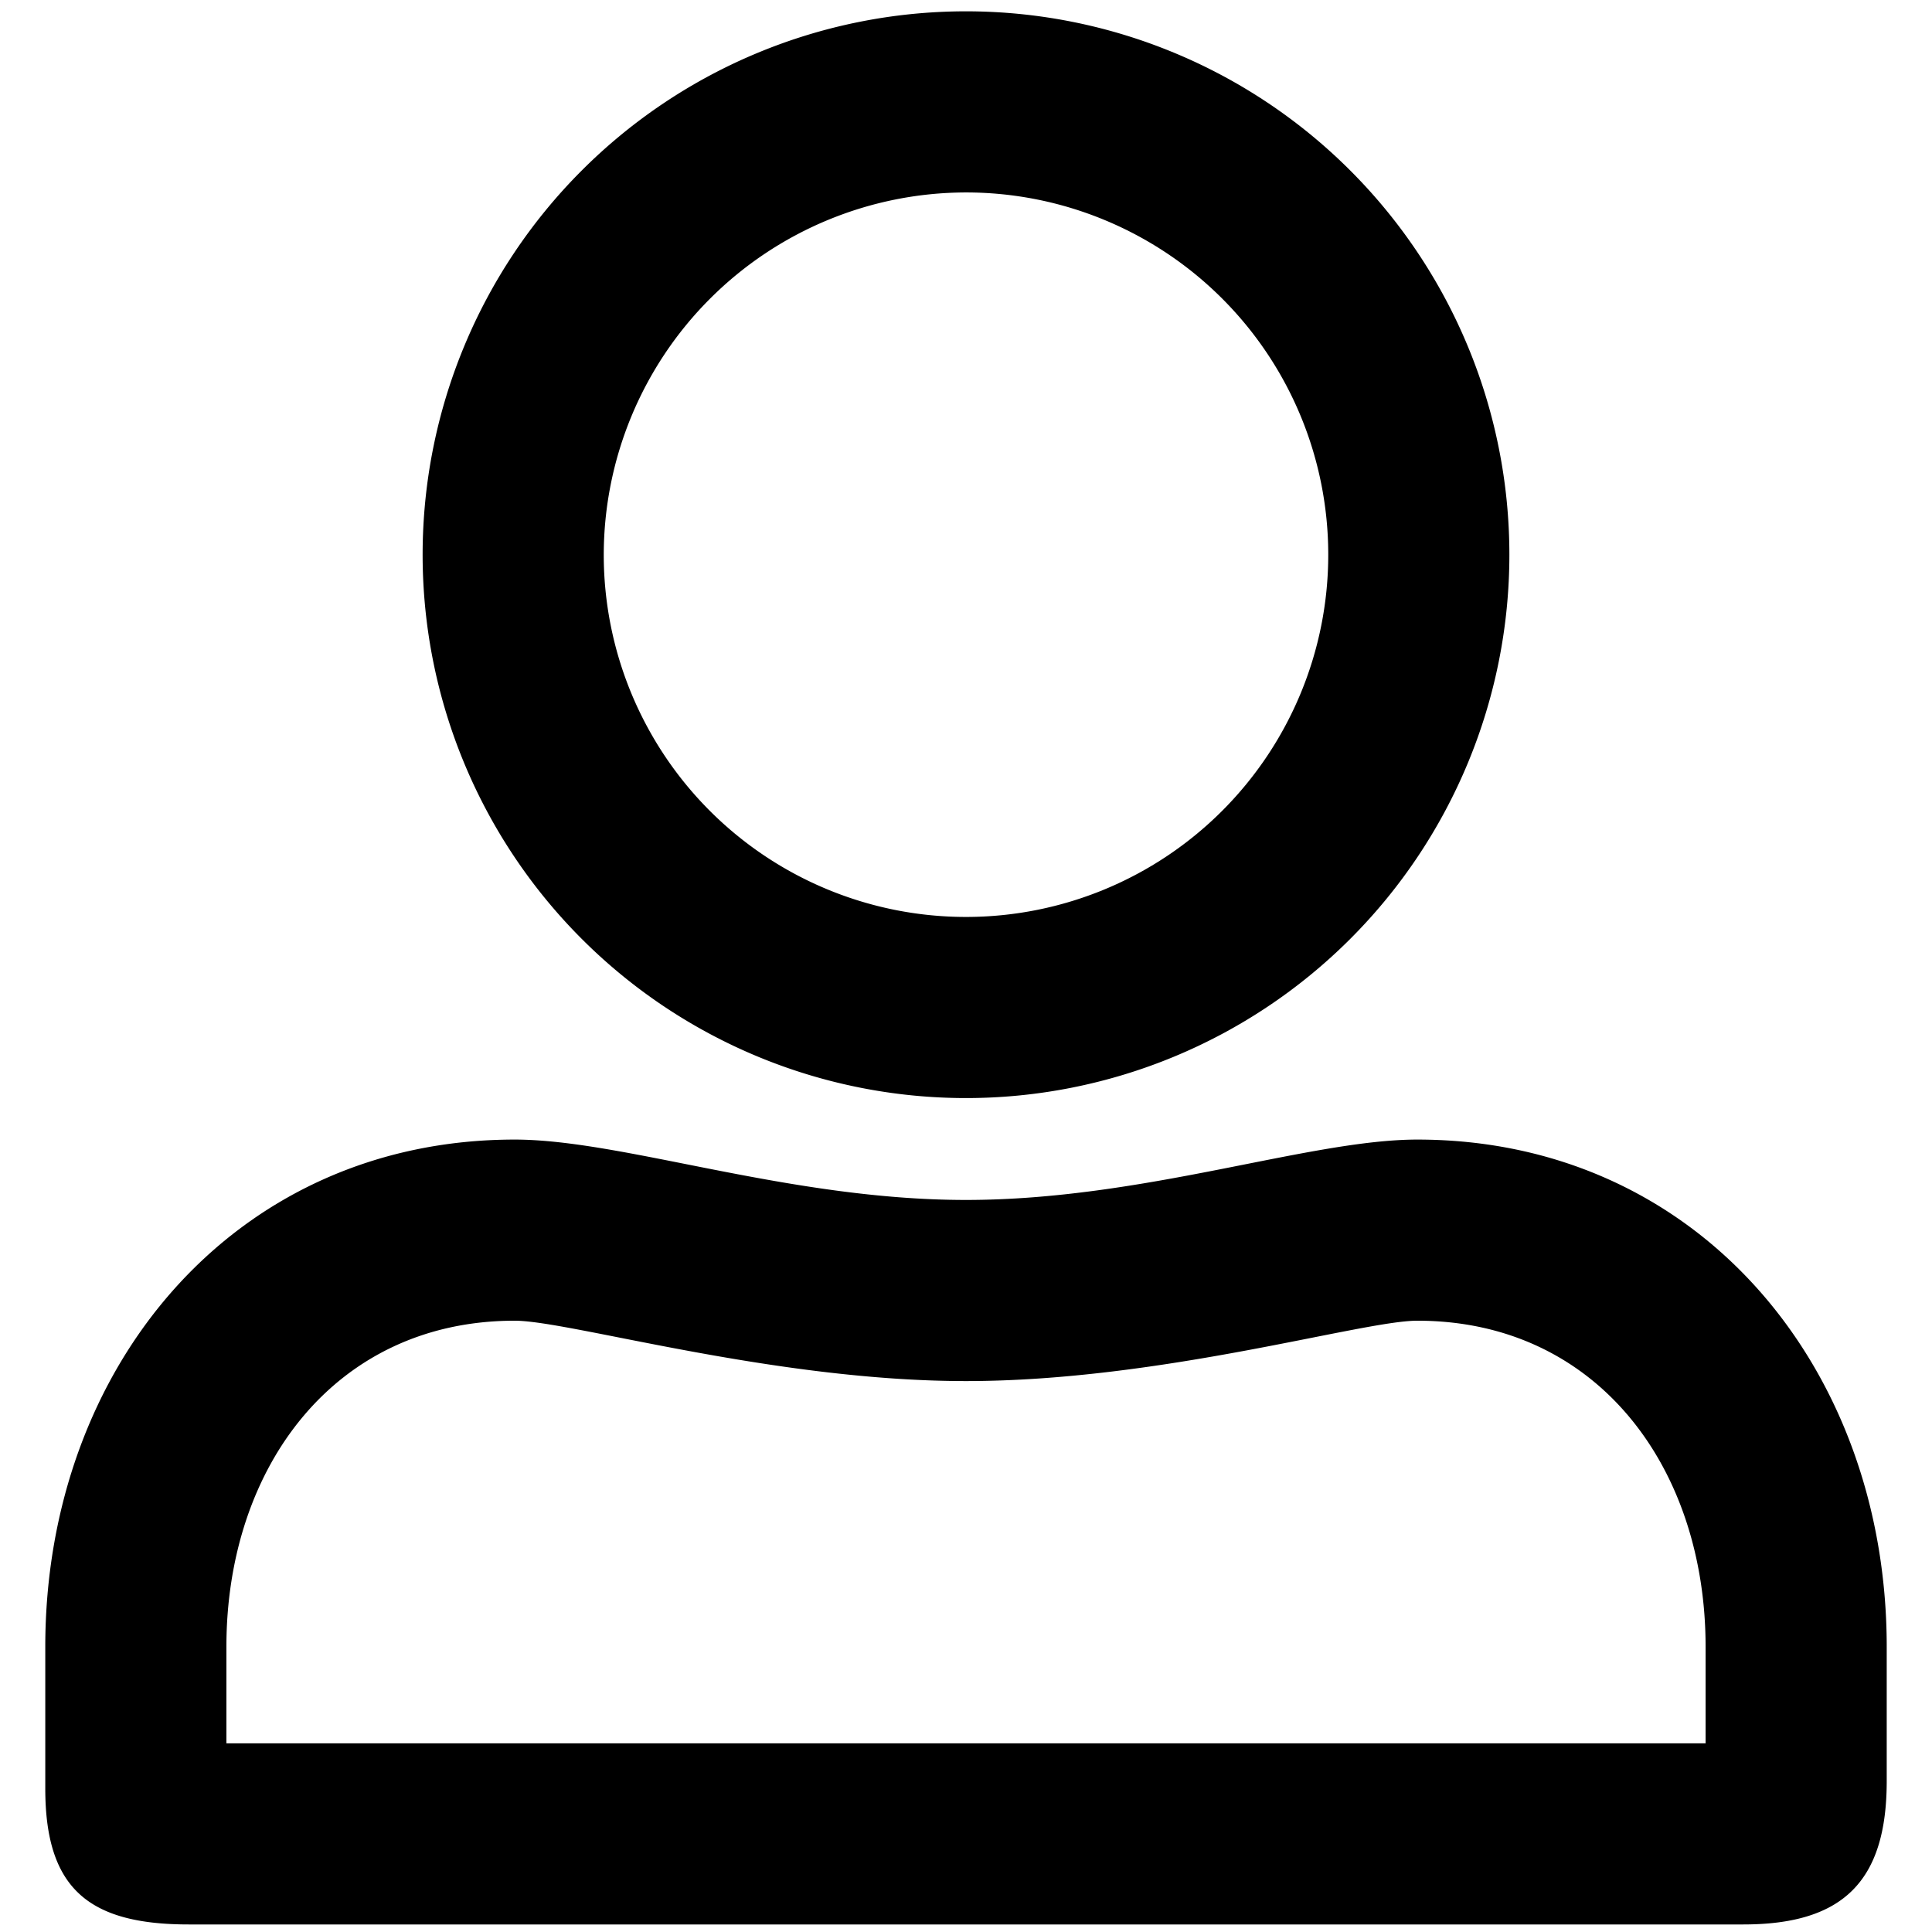 <svg xmlns="http://www.w3.org/2000/svg" viewBox="0 0 512 512" x="0" y="0" aria-hidden="true" focusable="false" role="img"><path d="M375.6,302c-28.7,0-72.5,16-119.6,16s-90.8-16-119.6-16C62.2,302,12,362.2,12,436.4V474c0,26.5,11.5,36,38,36H462c26.5,0,38-11.5,38-38V436.4C500,362.2,449.8,302,375.6,302ZM452,462H60V436.4c0-47.6,28.8-86.4,76.4-86.4,14.6,0,68.3,16,119.6,16,51.7,0,104.9-16,119.6-16,47.6,0,76.4,38.8,76.4,86.4ZM256,291A144,144,0,1,0,112,147,144,144,0,0,0,256,291Zm0-240a96,96,0,1,1-96,96A96.15,96.15,0,0,1,256,51Z" fill="currentColor"/></svg>